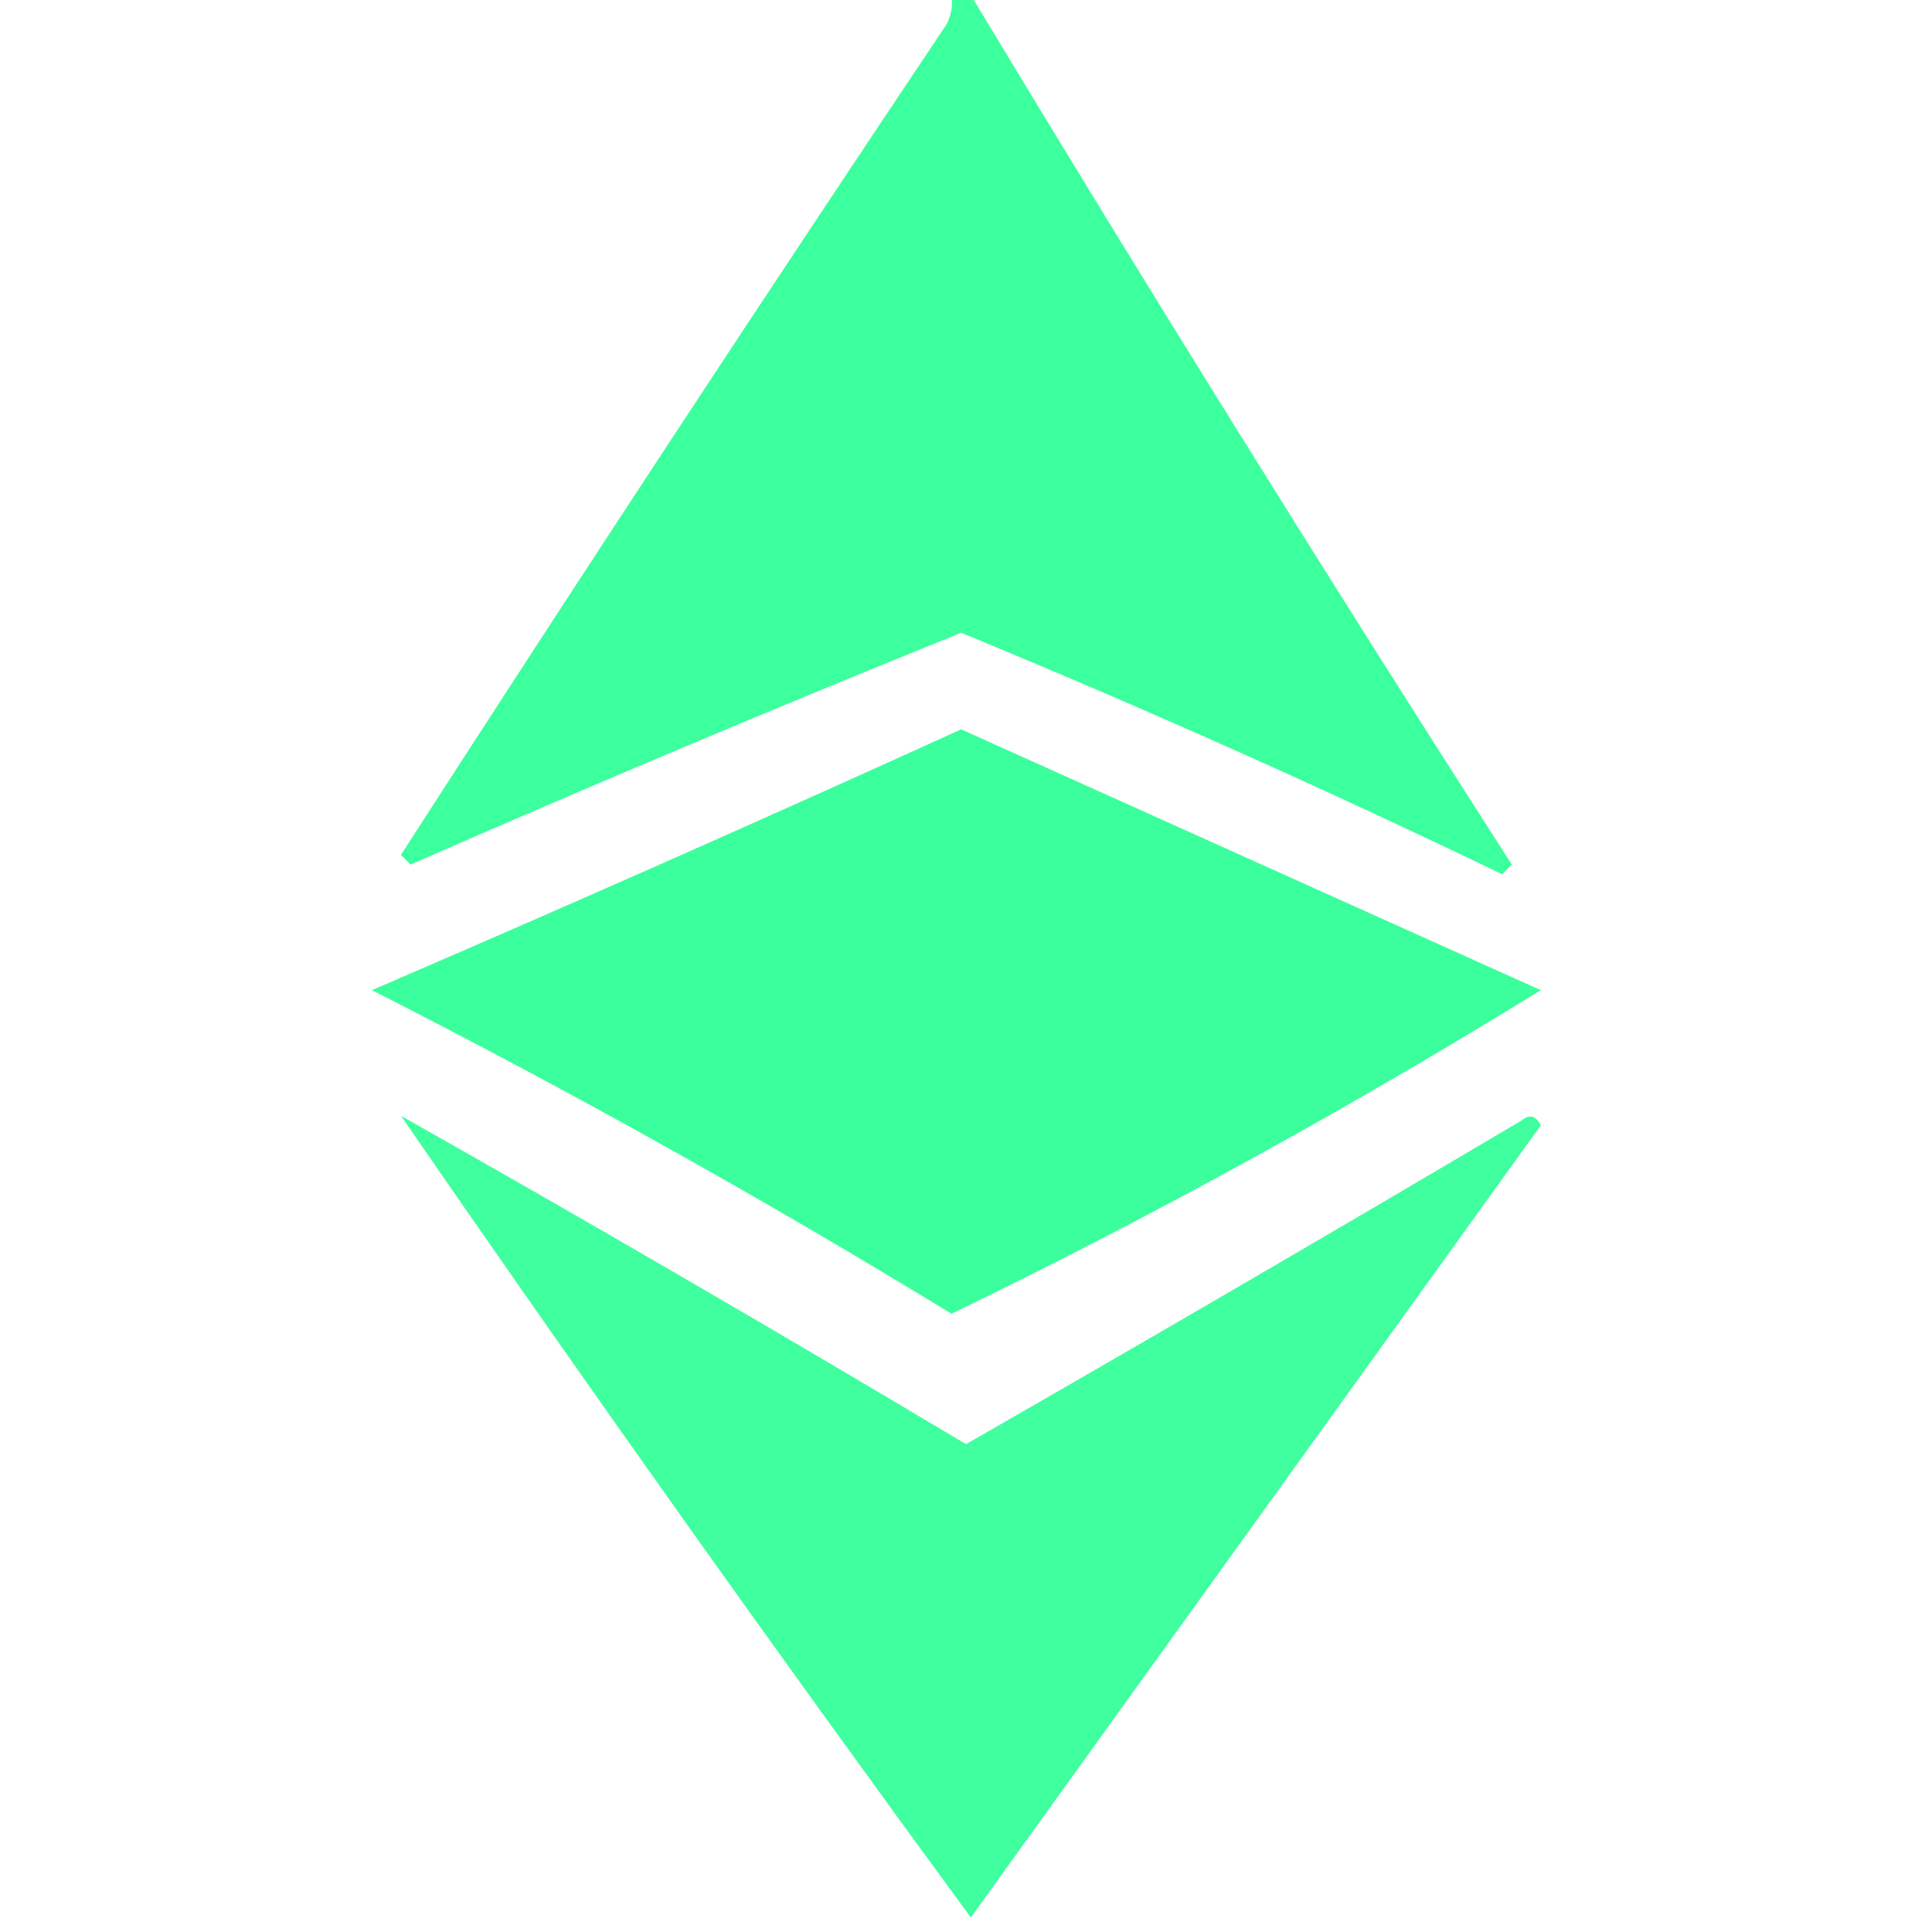 <?xml version="1.0" encoding="UTF-8"?>
<!DOCTYPE svg PUBLIC "-//W3C//DTD SVG 1.1//EN" "http://www.w3.org/Graphics/SVG/1.1/DTD/svg11.dtd">
<svg xmlns="http://www.w3.org/2000/svg" version="1.1" width="200px" height="200px" style="shape-rendering:geometricPrecision; text-rendering:geometricPrecision; image-rendering:optimizeQuality; fill-rule:evenodd; clip-rule:evenodd" xmlns:xlink="http://www.w3.org/1999/xlink">
<g><path style="opacity:0.953" fill="#33ff98" d="M 98.5,-0.5 C 99.167,-0.5 99.833,-0.5 100.5,-0.5C 118.717,29.731 137.384,59.731 156.5,89.5C 156.167,89.833 155.833,90.167 155.5,90.5C 137.095,81.632 118.428,73.299 99.5,65.5C 80.39,73.221 61.39,81.221 42.5,89.5C 42.167,89.167 41.833,88.833 41.5,88.5C 60.085,59.662 78.918,30.995 98,2.5C 98.483,1.552 98.65,0.552 98.5,-0.5 Z"/></g>
<g><path style="opacity:0.96" fill="#33ff98" d="M 99.5,75.5 C 119.457,84.476 139.457,93.476 159.5,102.5C 139.596,114.778 119.263,125.945 98.5,136C 78.947,124.056 58.947,112.89 38.5,102.5C 58.984,93.679 79.317,84.679 99.5,75.5 Z"/></g>
<g><path style="opacity:0.941" fill="#33ff98" d="M 41.5,115.5 C 61.095,126.579 80.595,137.912 100,149.5C 119.249,138.46 138.415,127.293 157.5,116C 158.332,115.312 158.998,115.479 159.5,116.5C 139.833,143.833 120.167,171.167 100.5,198.5C 80.395,171.075 60.728,143.408 41.5,115.5 Z"/></g>
</svg>

